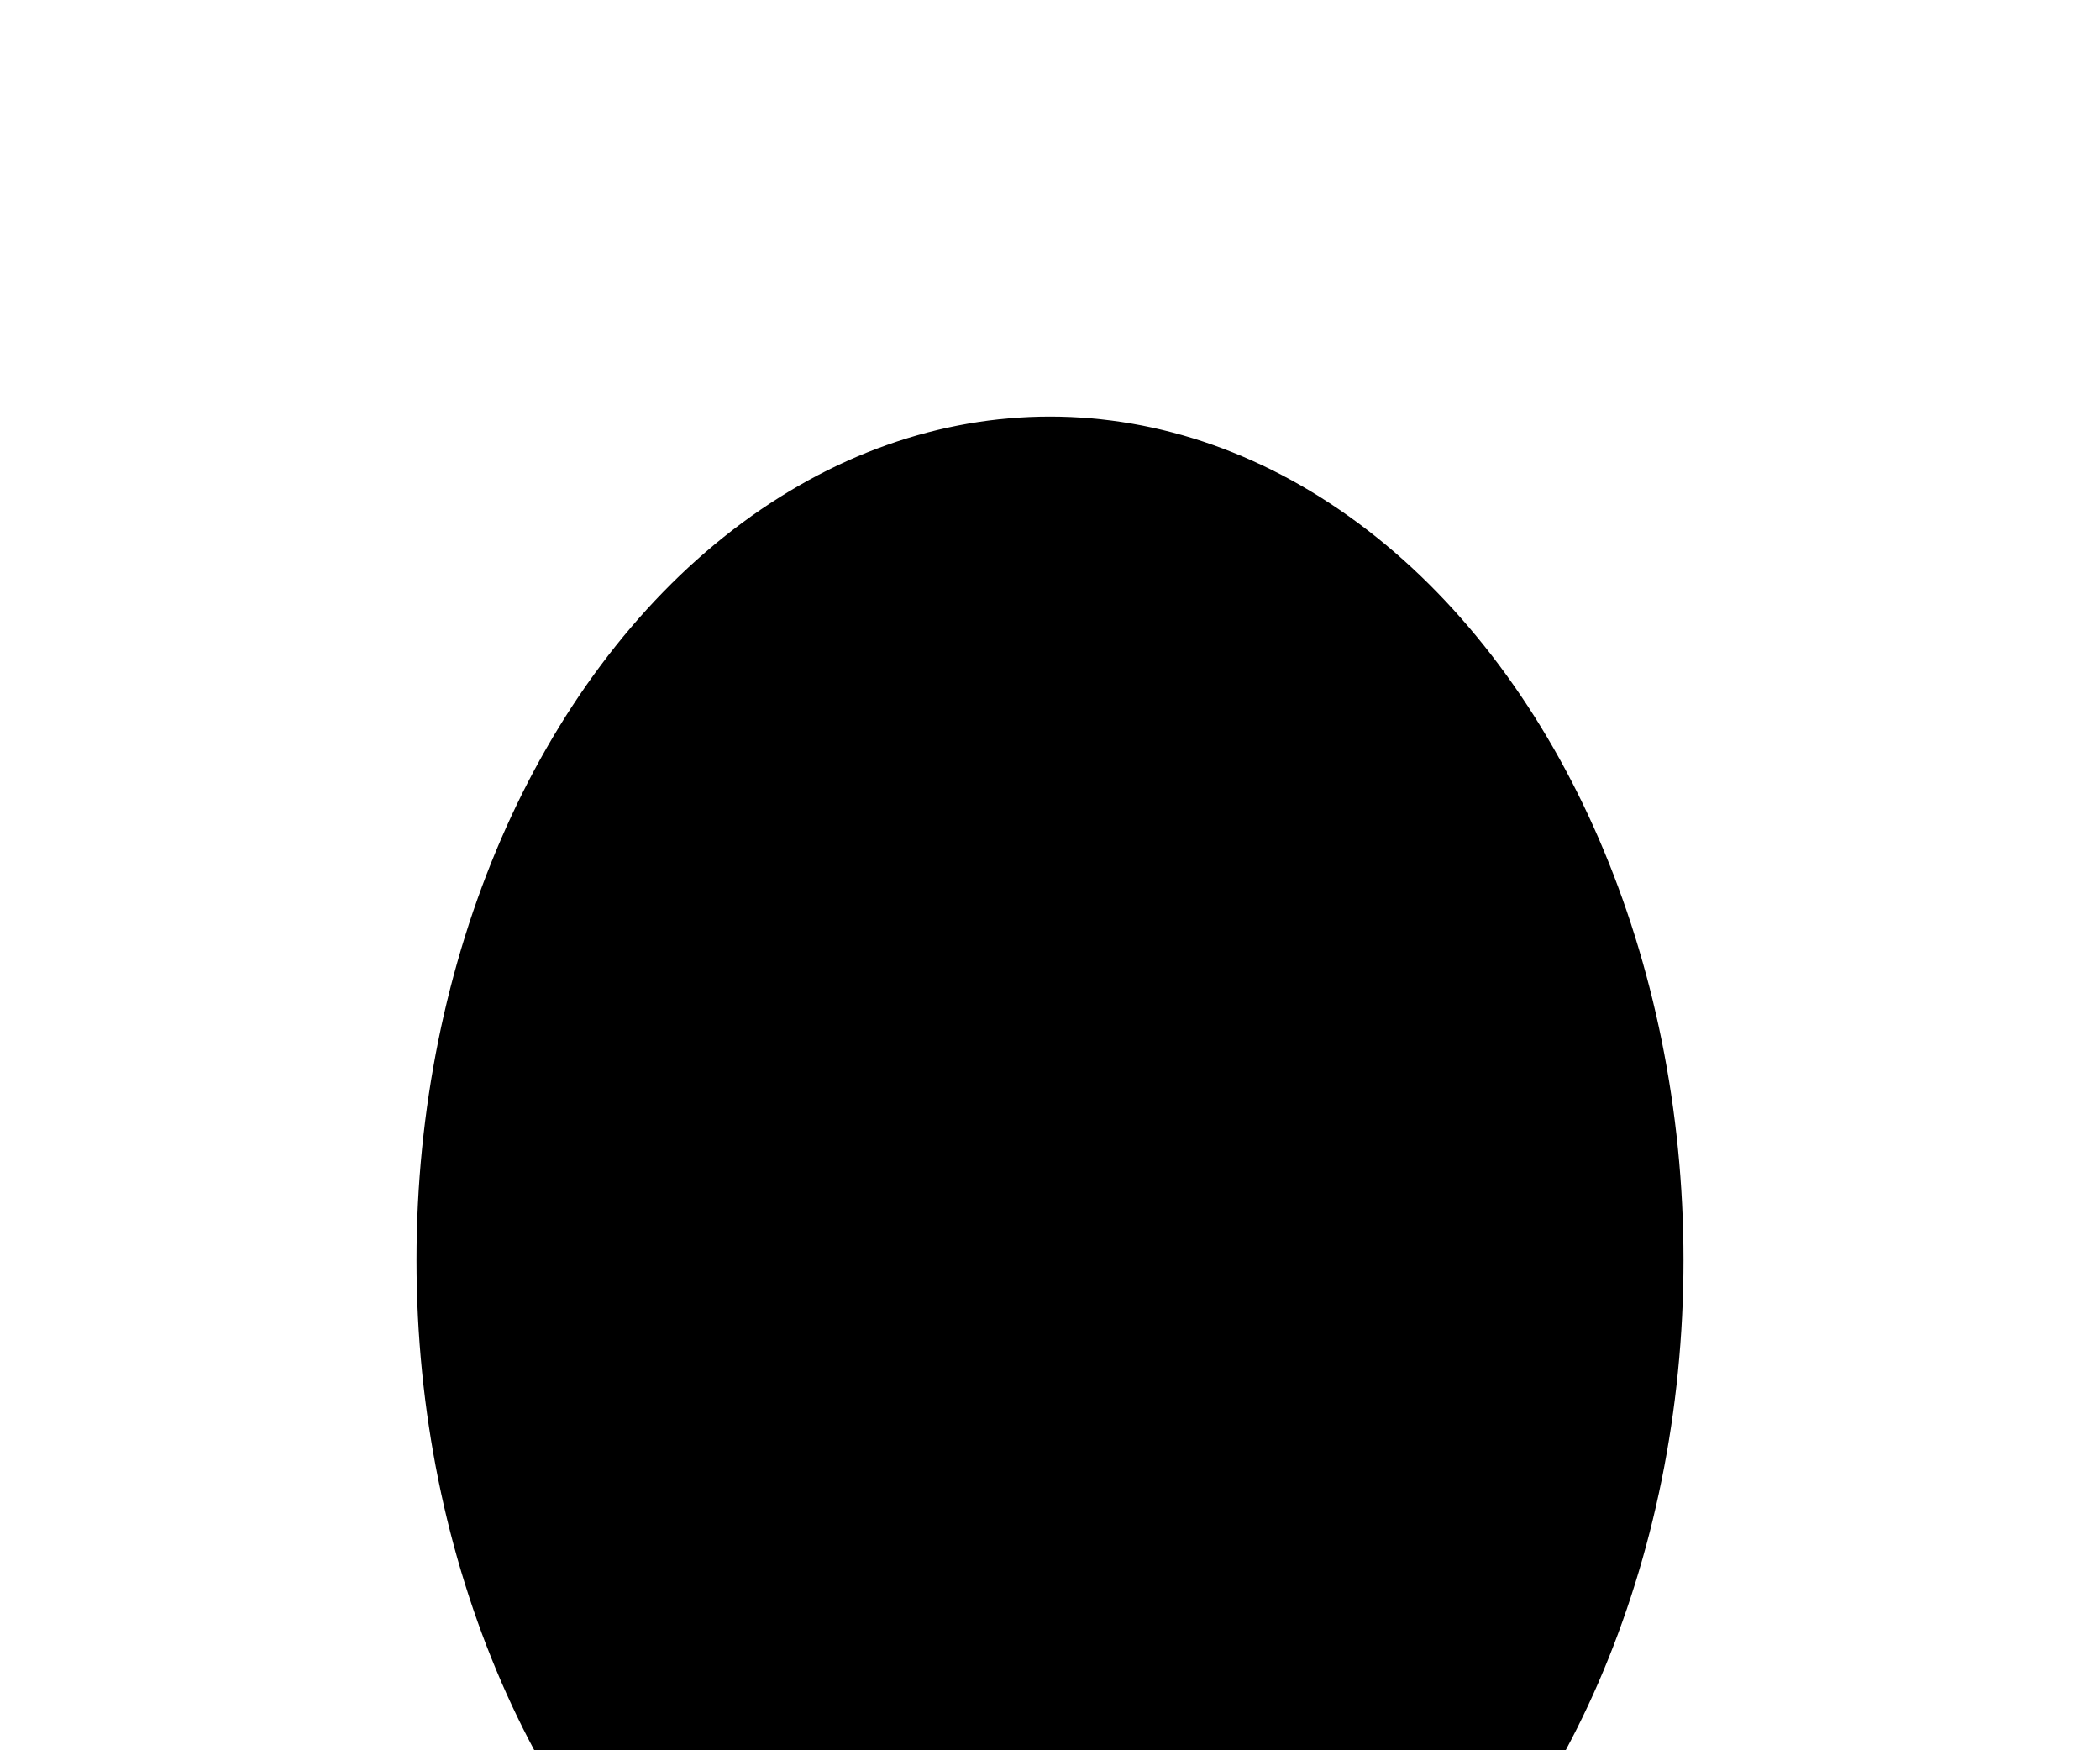 <svg width="300" height="250" xmlns="http://www.w3.org/2000/svg">

  <!-- Body -->
  <ellipse cx="150" cy="180" rx="90" ry="120"
           fill="lightbrown" stroke="black"/>

  <!-- Head -->
  <ellipse cx="140" cy="130" rx="35" ry="40"
           fill="lightbrown" stroke="black"/>

  <!-- Ears -->
  <path d="M90 120 Q80 90, 110 90 Q120 120, 150 130"
        fill="darkbrown"/>
  <path d="M170 120 Q180 90, 160 90 Q140 120, 150 130"
        fill="darkbrown"/>

  <!-- Legs -->
  <polygon points="130 210, 170 210, 160 250, 140 250" fill="darkbrown"/>
  <polyline points="90 210, 80 250, 120 230" fill="darkbrown"/>

  <!-- Tail -->
  <path d="M160 250 Q170 270, 180 260 Q200 270, 210 250" fill="darkbrown"/>

  <!-- Feet -->
  <rect x="85" y="245" width="30" height="30" fill="cream"/>
  <rect x="165" y="245" width="30" height="30" fill="cream"/>

</svg>